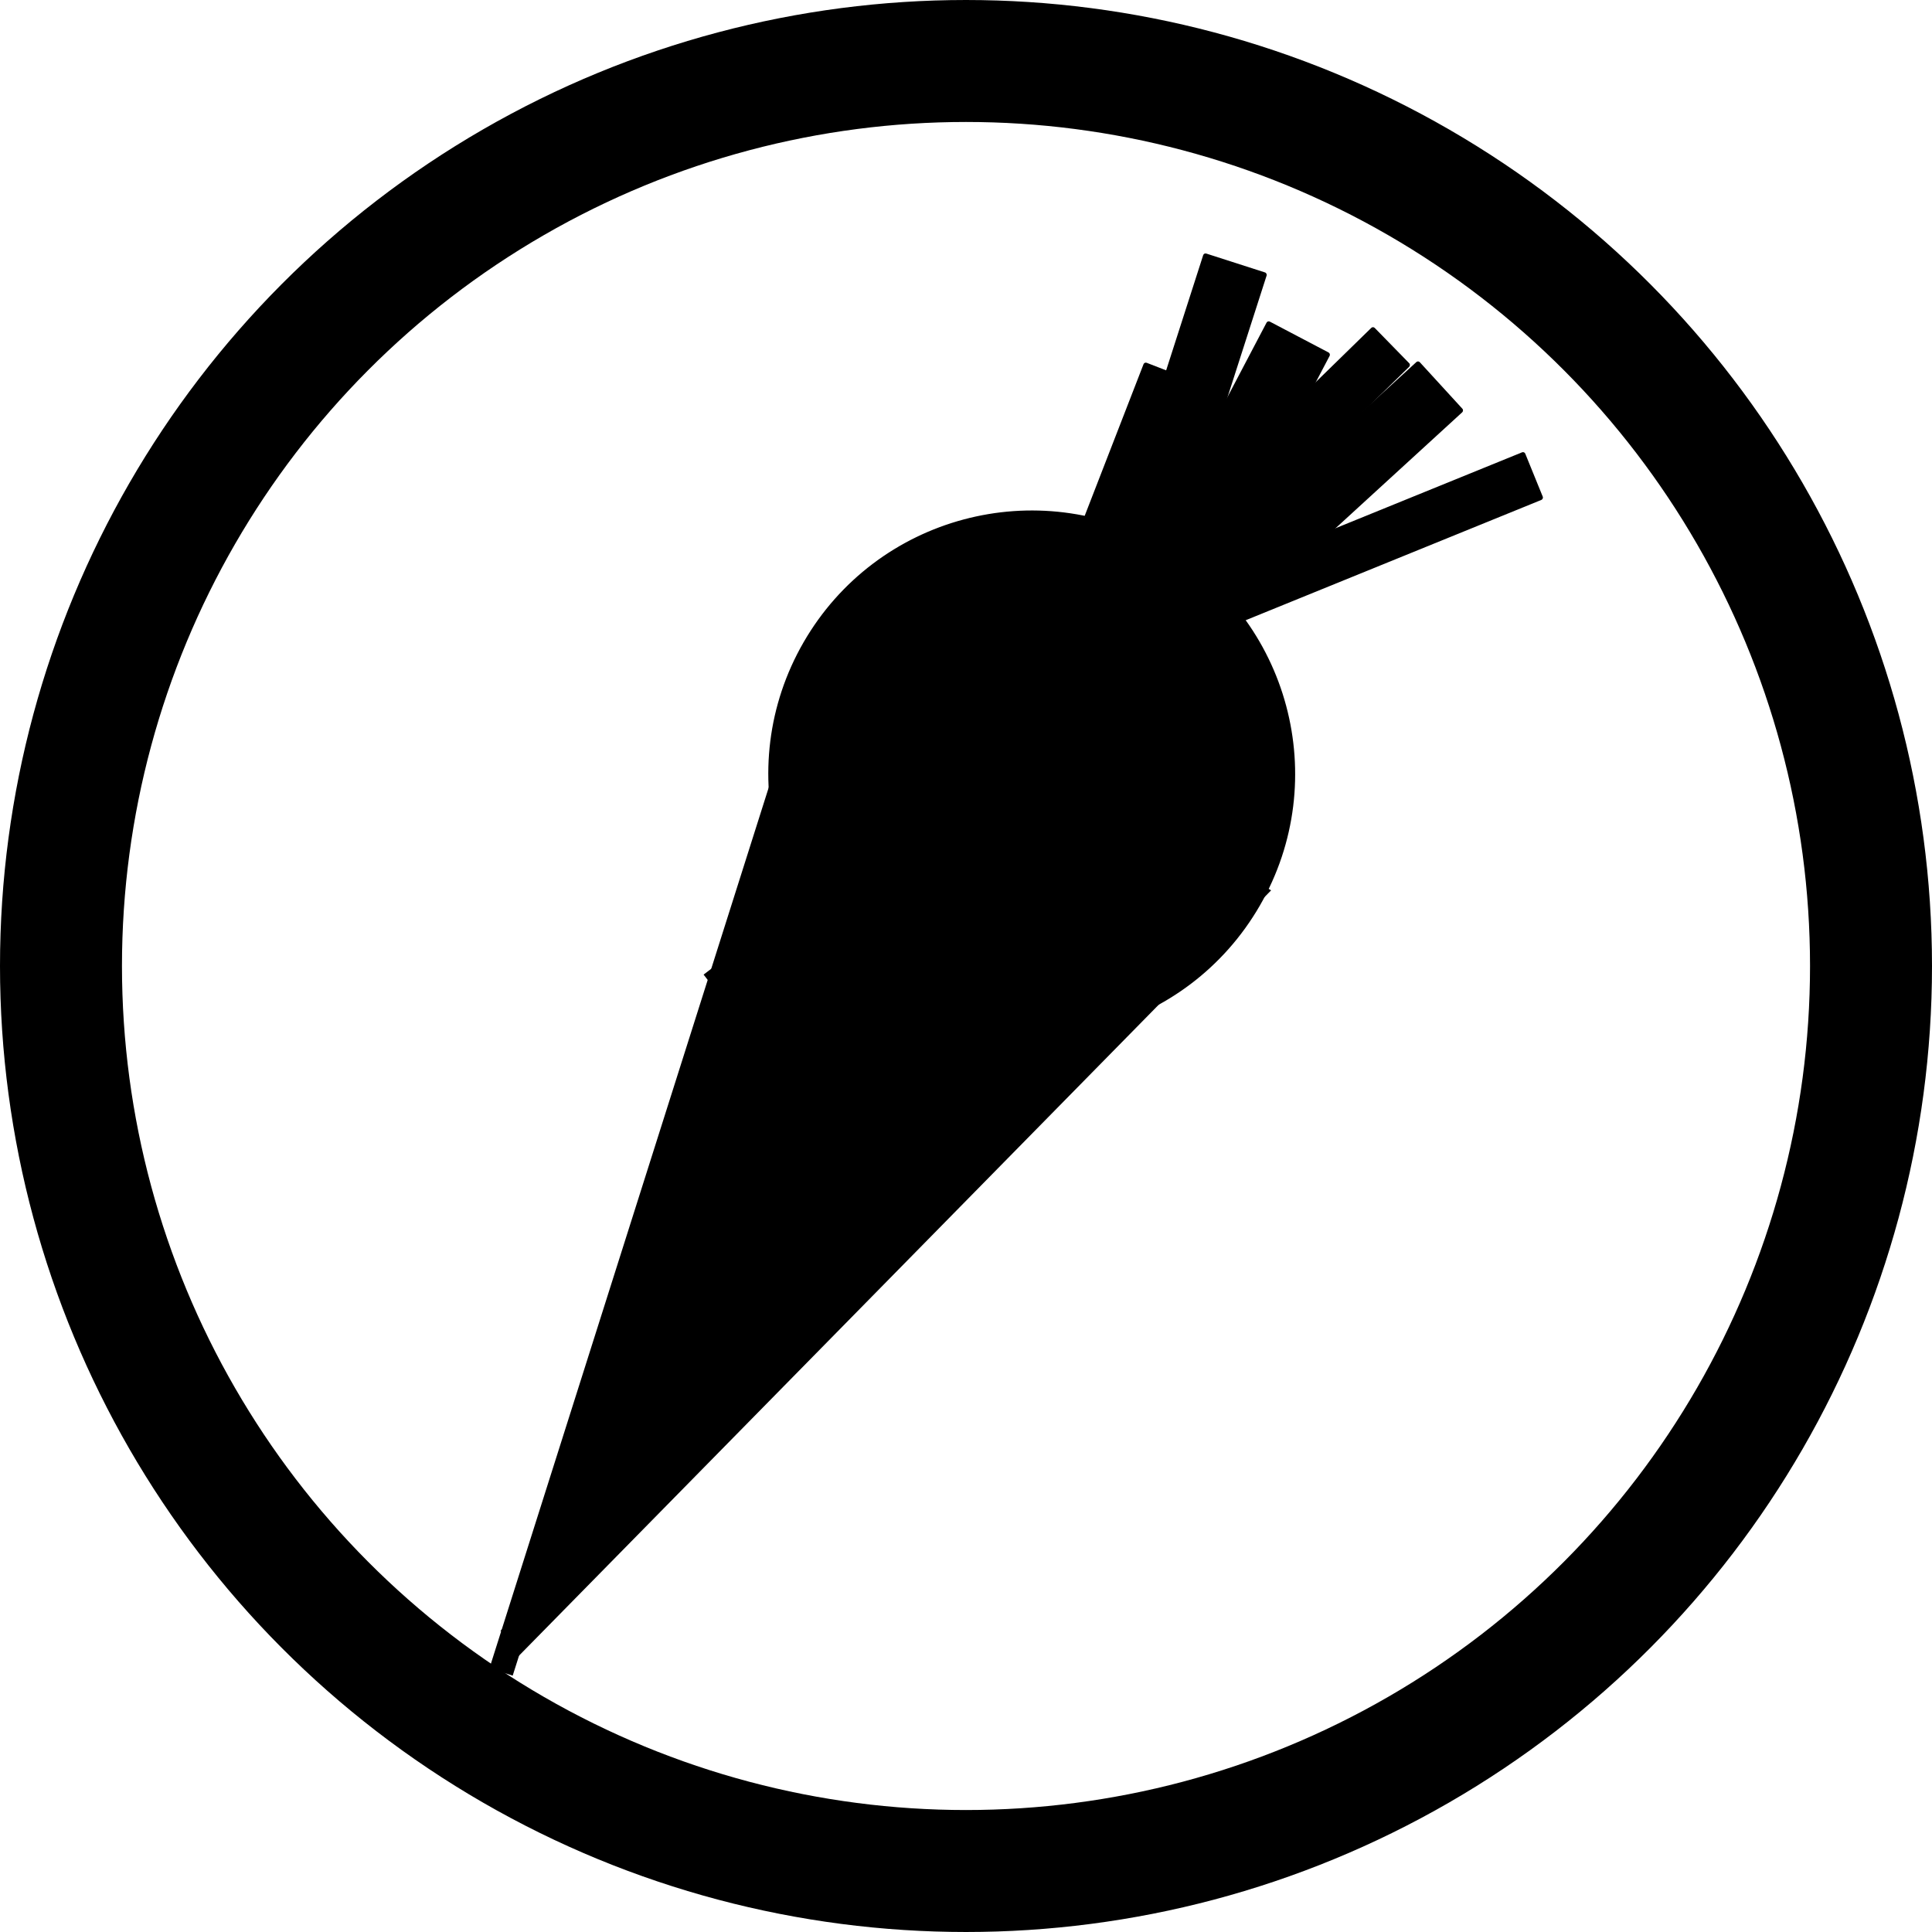 <svg width="396" height="396" viewBox="0 0 396 396" fill="none" xmlns="http://www.w3.org/2000/svg">
<circle cx="198" cy="198" r="185.5" stroke="black" stroke-width="25"/>
<g filter="url(#filter0_d)">
<path d="M104.573 337.196L168.514 124.069L260.538 178.494L104.573 337.196Z" fill="black"/>
<circle cx="211.471" cy="154.628" r="51.488" transform="rotate(30 211.471 154.628)" fill="black"/>
<circle cx="211.471" cy="154.628" r="51.488" transform="rotate(30 211.471 154.628)" stroke="black" stroke-width="5" style="mix-blend-mode:saturation"/>
<path d="M169.536 127.924L102.705 338.698" stroke="black" stroke-width="5" style="mix-blend-mode:saturation"/>
<path d="M255.218 178.636L104.376 332.012" stroke="black" stroke-width="5" style="mix-blend-mode:saturation"/>
<path d="M146.205 194.248C165.314 219.371 178.927 225.625 206.051 228.801" stroke="black" stroke-width="5" style="mix-blend-mode:saturation"/>
<circle cx="210.741" cy="151.905" r="47.343" transform="rotate(30 210.741 151.905)" fill="black"/>
<rect x="281.427" y="62.857" width="11.133" height="90.16" rx="0.5" transform="rotate(45.679 281.427 62.857)" fill="black"/>
<rect x="234.569" y="70.181" width="11.456" height="60.466" rx="0.5" transform="rotate(21.209 234.569 70.181)" fill="black"/>
<rect x="259.835" y="61.691" width="14.613" height="79.633" rx="0.5" transform="rotate(27.718 259.835 61.691)" fill="black"/>
<rect x="312.442" y="88.522" width="10.527" height="98.773" rx="0.5" transform="rotate(67.859 312.442 88.522)" fill="black"/>
<rect x="290.679" y="69.875" width="13.938" height="98.773" rx="0.5" transform="rotate(47.53 290.679 69.875)" fill="black"/>
<rect x="246.77" y="47.818" width="13.657" height="98.773" rx="0.5" transform="rotate(17.819 246.77 47.818)" fill="black"/>
</g>
<defs>
<filter id="filter0_d" x="54.561" y="47.818" width="265.849" height="324.59" filterUnits="userSpaceOnUse" color-interpolation-filters="sRGB">
<feFlood flood-opacity="0" result="BackgroundImageFix"/>
<feColorMatrix in="SourceAlpha" type="matrix" values="0 0 0 0 0 0 0 0 0 0 0 0 0 0 0 0 0 0 127 0"/>
<feOffset dy="4"/>
<feGaussianBlur stdDeviation="2"/>
<feColorMatrix type="matrix" values="0 0 0 0 0 0 0 0 0 0 0 0 0 0 0 0 0 0 0.1 0"/>
<feBlend mode="normal" in2="BackgroundImageFix" result="effect1_dropShadow"/>
<feBlend mode="normal" in="SourceGraphic" in2="effect1_dropShadow" result="shape"/>
</filter>
</defs>
</svg>
